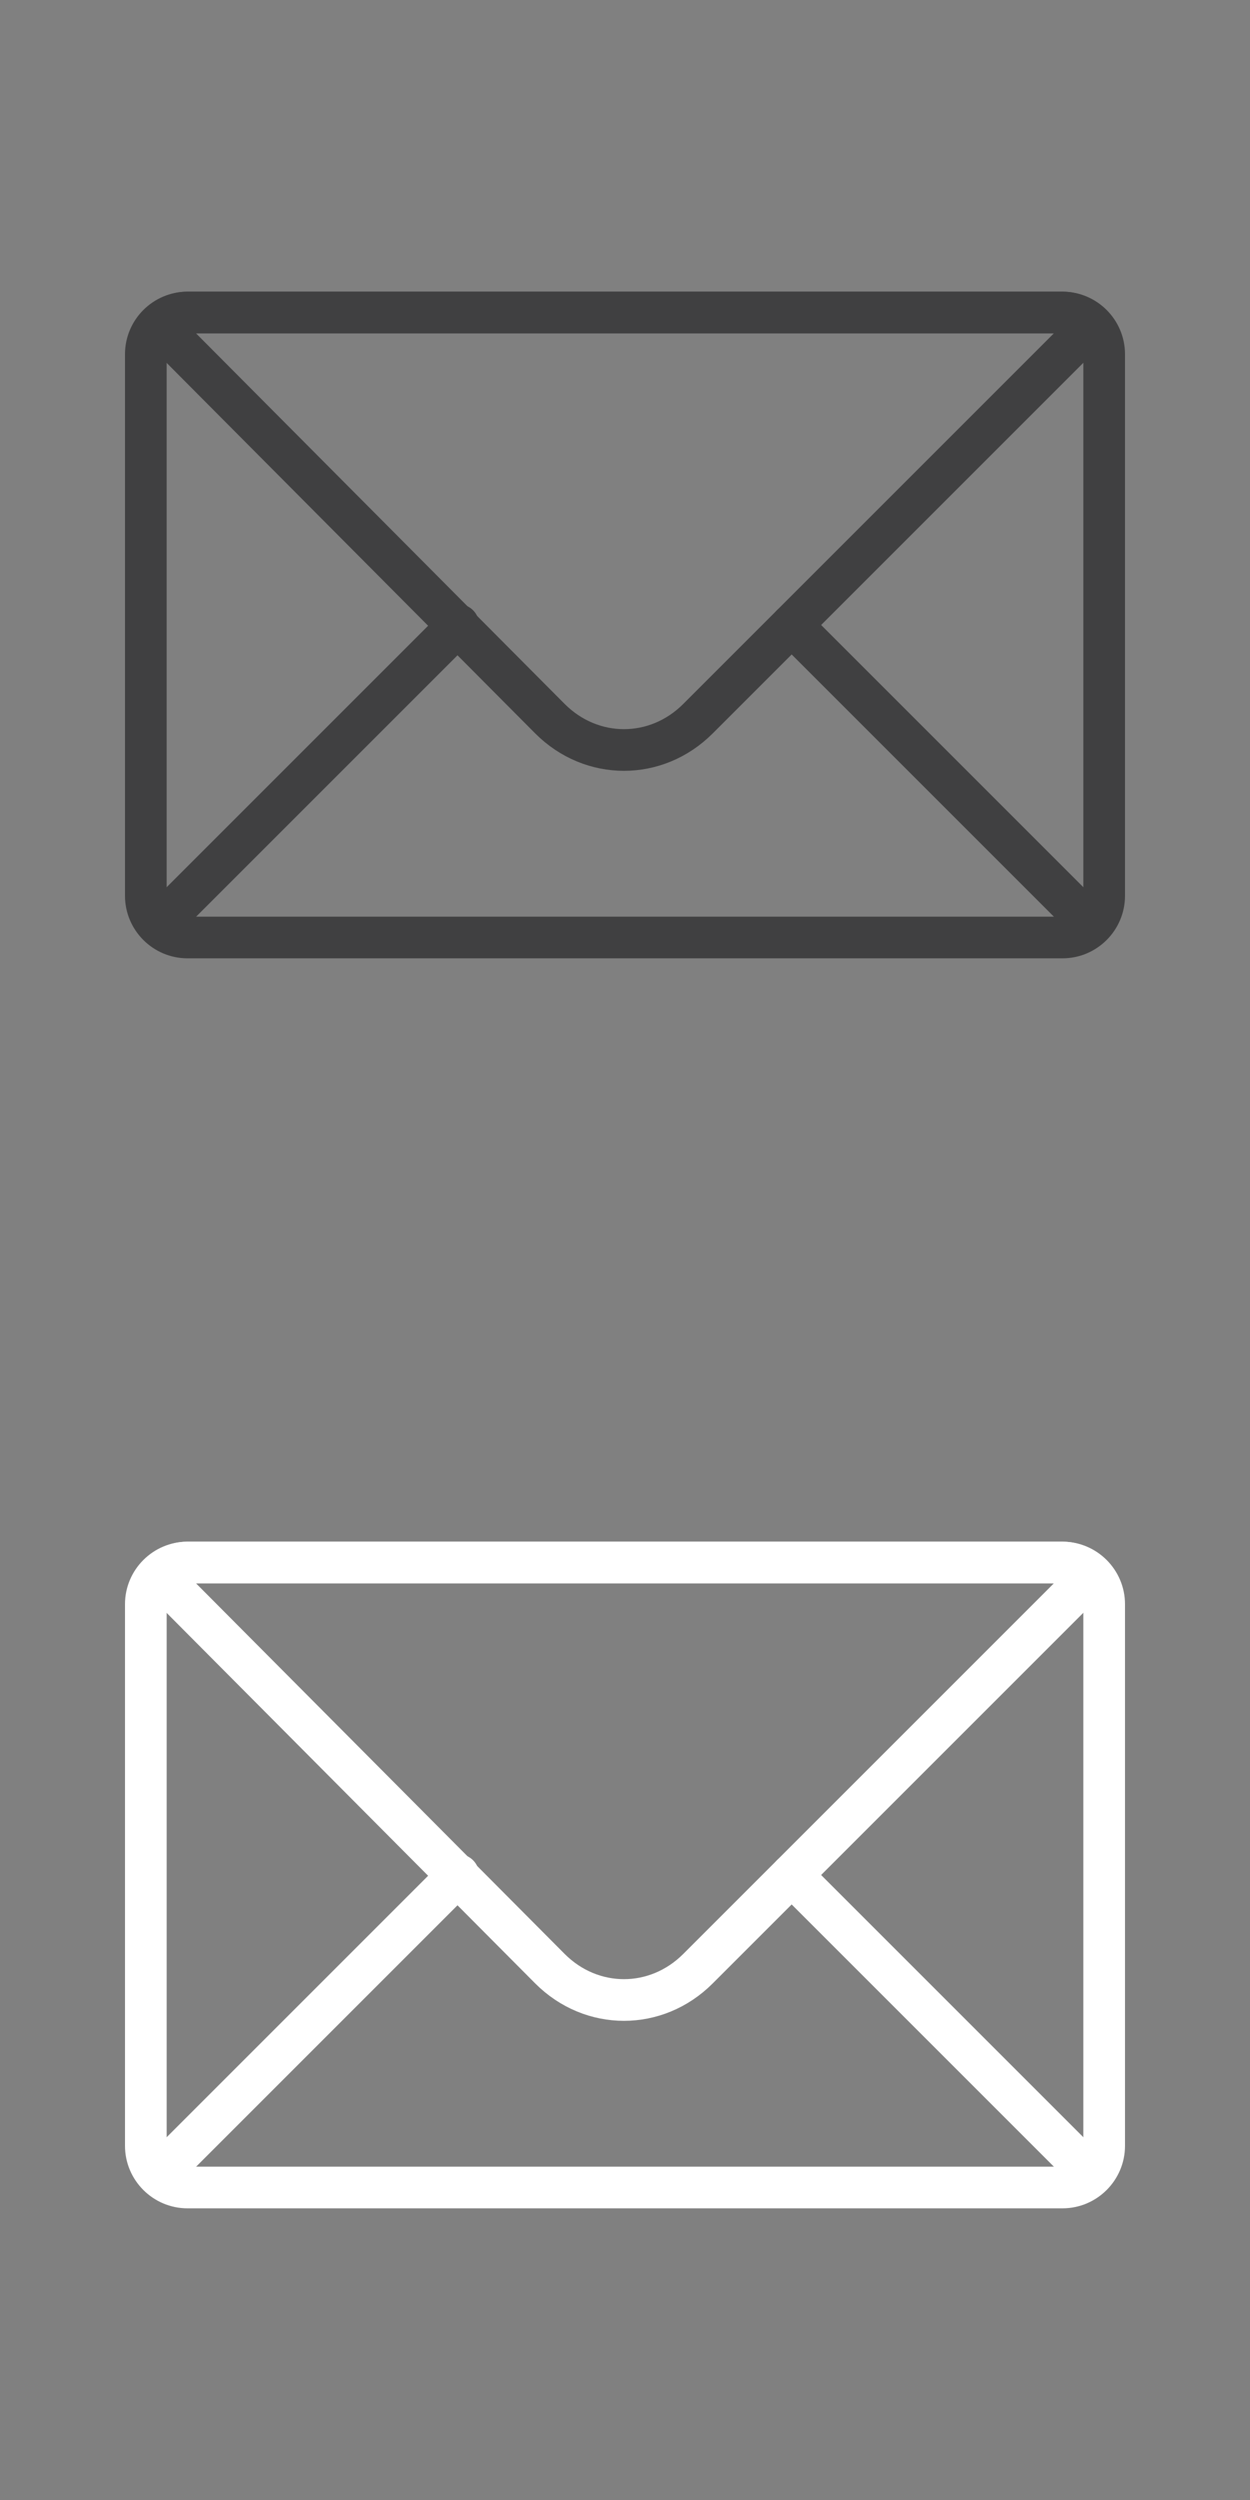<?xml version="1.0" encoding="utf-8"?>
<!-- Generator: Adobe Illustrator 22.1.0, SVG Export Plug-In . SVG Version: 6.00 Build 0)  -->
<svg version="1.1" id="Layer_1" xmlns="http://www.w3.org/2000/svg" xmlns:xlink="http://www.w3.org/1999/xlink" x="0px" y="0px"
	 viewBox="0 0 60 120" style="enable-background:new 0 0 60 120;" xml:space="preserve">
<rect x="0" y="0" width="60" height="120" fill="#808080" stroke="none"/>
<style type="text/css">
	.st0{fill:none;}
	.st1{fill:none;stroke:#404041;stroke-width:2;stroke-linecap:round;stroke-linejoin:round;stroke-miterlimit:10;}
	.st2{opacity:0;}
	.st3{fill:none;stroke:#404041;stroke-width:2;stroke-linecap:round;stroke-linejoin:round;stroke-miterlimit:10;stroke-opacity:0;}
	.st4{fill:none;stroke:#404041;stroke-width:2;}
	.st5{fill:none;stroke:#FFFFFF;stroke-miterlimit:10;}
	.st6{fill:none;stroke:#FFFFFF;stroke-width:2;stroke-linecap:round;stroke-linejoin:round;stroke-miterlimit:10;}
	.st7{fill:none;stroke:#FFFFFF;stroke-width:2;stroke-linecap:round;stroke-linejoin:round;stroke-miterlimit:10;stroke-opacity:0;}
	.st8{fill:none;stroke:#FFFFFF;stroke-width:2;}
</style>
<g>
	<path class="st0" d="M53,43c0,1.1-0.9,2-2,2H9c-1.1,0-2-0.9-2-2V17c0-1.1,0.9-2,2-2h42c1.1,0,2,0.9,2,2V43z"/>
	<g>
		<line class="st1" x1="22" y1="30" x2="7.6" y2="44.4"/>
		<line class="st1" x1="52.4" y1="44.4" x2="38" y2="30"/>
	</g>
	<g class="st2">
		<line class="st1" x1="22" y1="30" x2="7.6" y2="15.6"/>
		<line class="st1" x1="38" y1="30" x2="52.4" y2="15.6"/>
	</g>
	<line class="st3" x1="22" y1="30" x2="38" y2="30"/>
	<path class="st1" d="M30,15h21c0.8,0,1.4,0.6,1.4,0.6L33.5,34.5c-2,2-5.1,2-7.1,0L7.6,15.6c0,0,0.6-0.6,1.4-0.6H30z"/>
	<path class="st4" d="M30,15h21c1.1,0,2,0.9,2,2v26c0,1.1-0.9,2-2,2H9c-1.1,0-2-0.9-2-2V17c0-1.1,0.9-2,2-2H30z"/>
</g>
<g>
	<path class="st5" d="M53,103c0,1.1-0.9,2-2,2H9c-1.1,0-2-0.9-2-2V77c0-1.1,0.9-2,2-2h42c1.1,0,2,0.9,2,2V103z"/>
	<g>
		<line class="st6" x1="22" y1="90" x2="7.6" y2="104.4"/>
		<line class="st6" x1="52.4" y1="104.4" x2="38" y2="90"/>
	</g>
	<g class="st2">
		<line class="st6" x1="22" y1="90" x2="7.6" y2="75.6"/>
		<line class="st6" x1="38" y1="90" x2="52.4" y2="75.6"/>
	</g>
	<line class="st7" x1="22" y1="90" x2="38" y2="90"/>
	<path class="st6" d="M30,75h21c0.8,0,1.4,0.6,1.4,0.6L33.5,94.5c-2,2-5.1,2-7.1,0L7.6,75.6c0,0,0.6-0.6,1.4-0.6H30z"/>
	<path class="st8" d="M30,75h21c1.1,0,2,0.9,2,2v26c0,1.1-0.9,2-2,2H9c-1.1,0-2-0.9-2-2V77c0-1.1,0.9-2,2-2H30z"/>
</g>
</svg>
